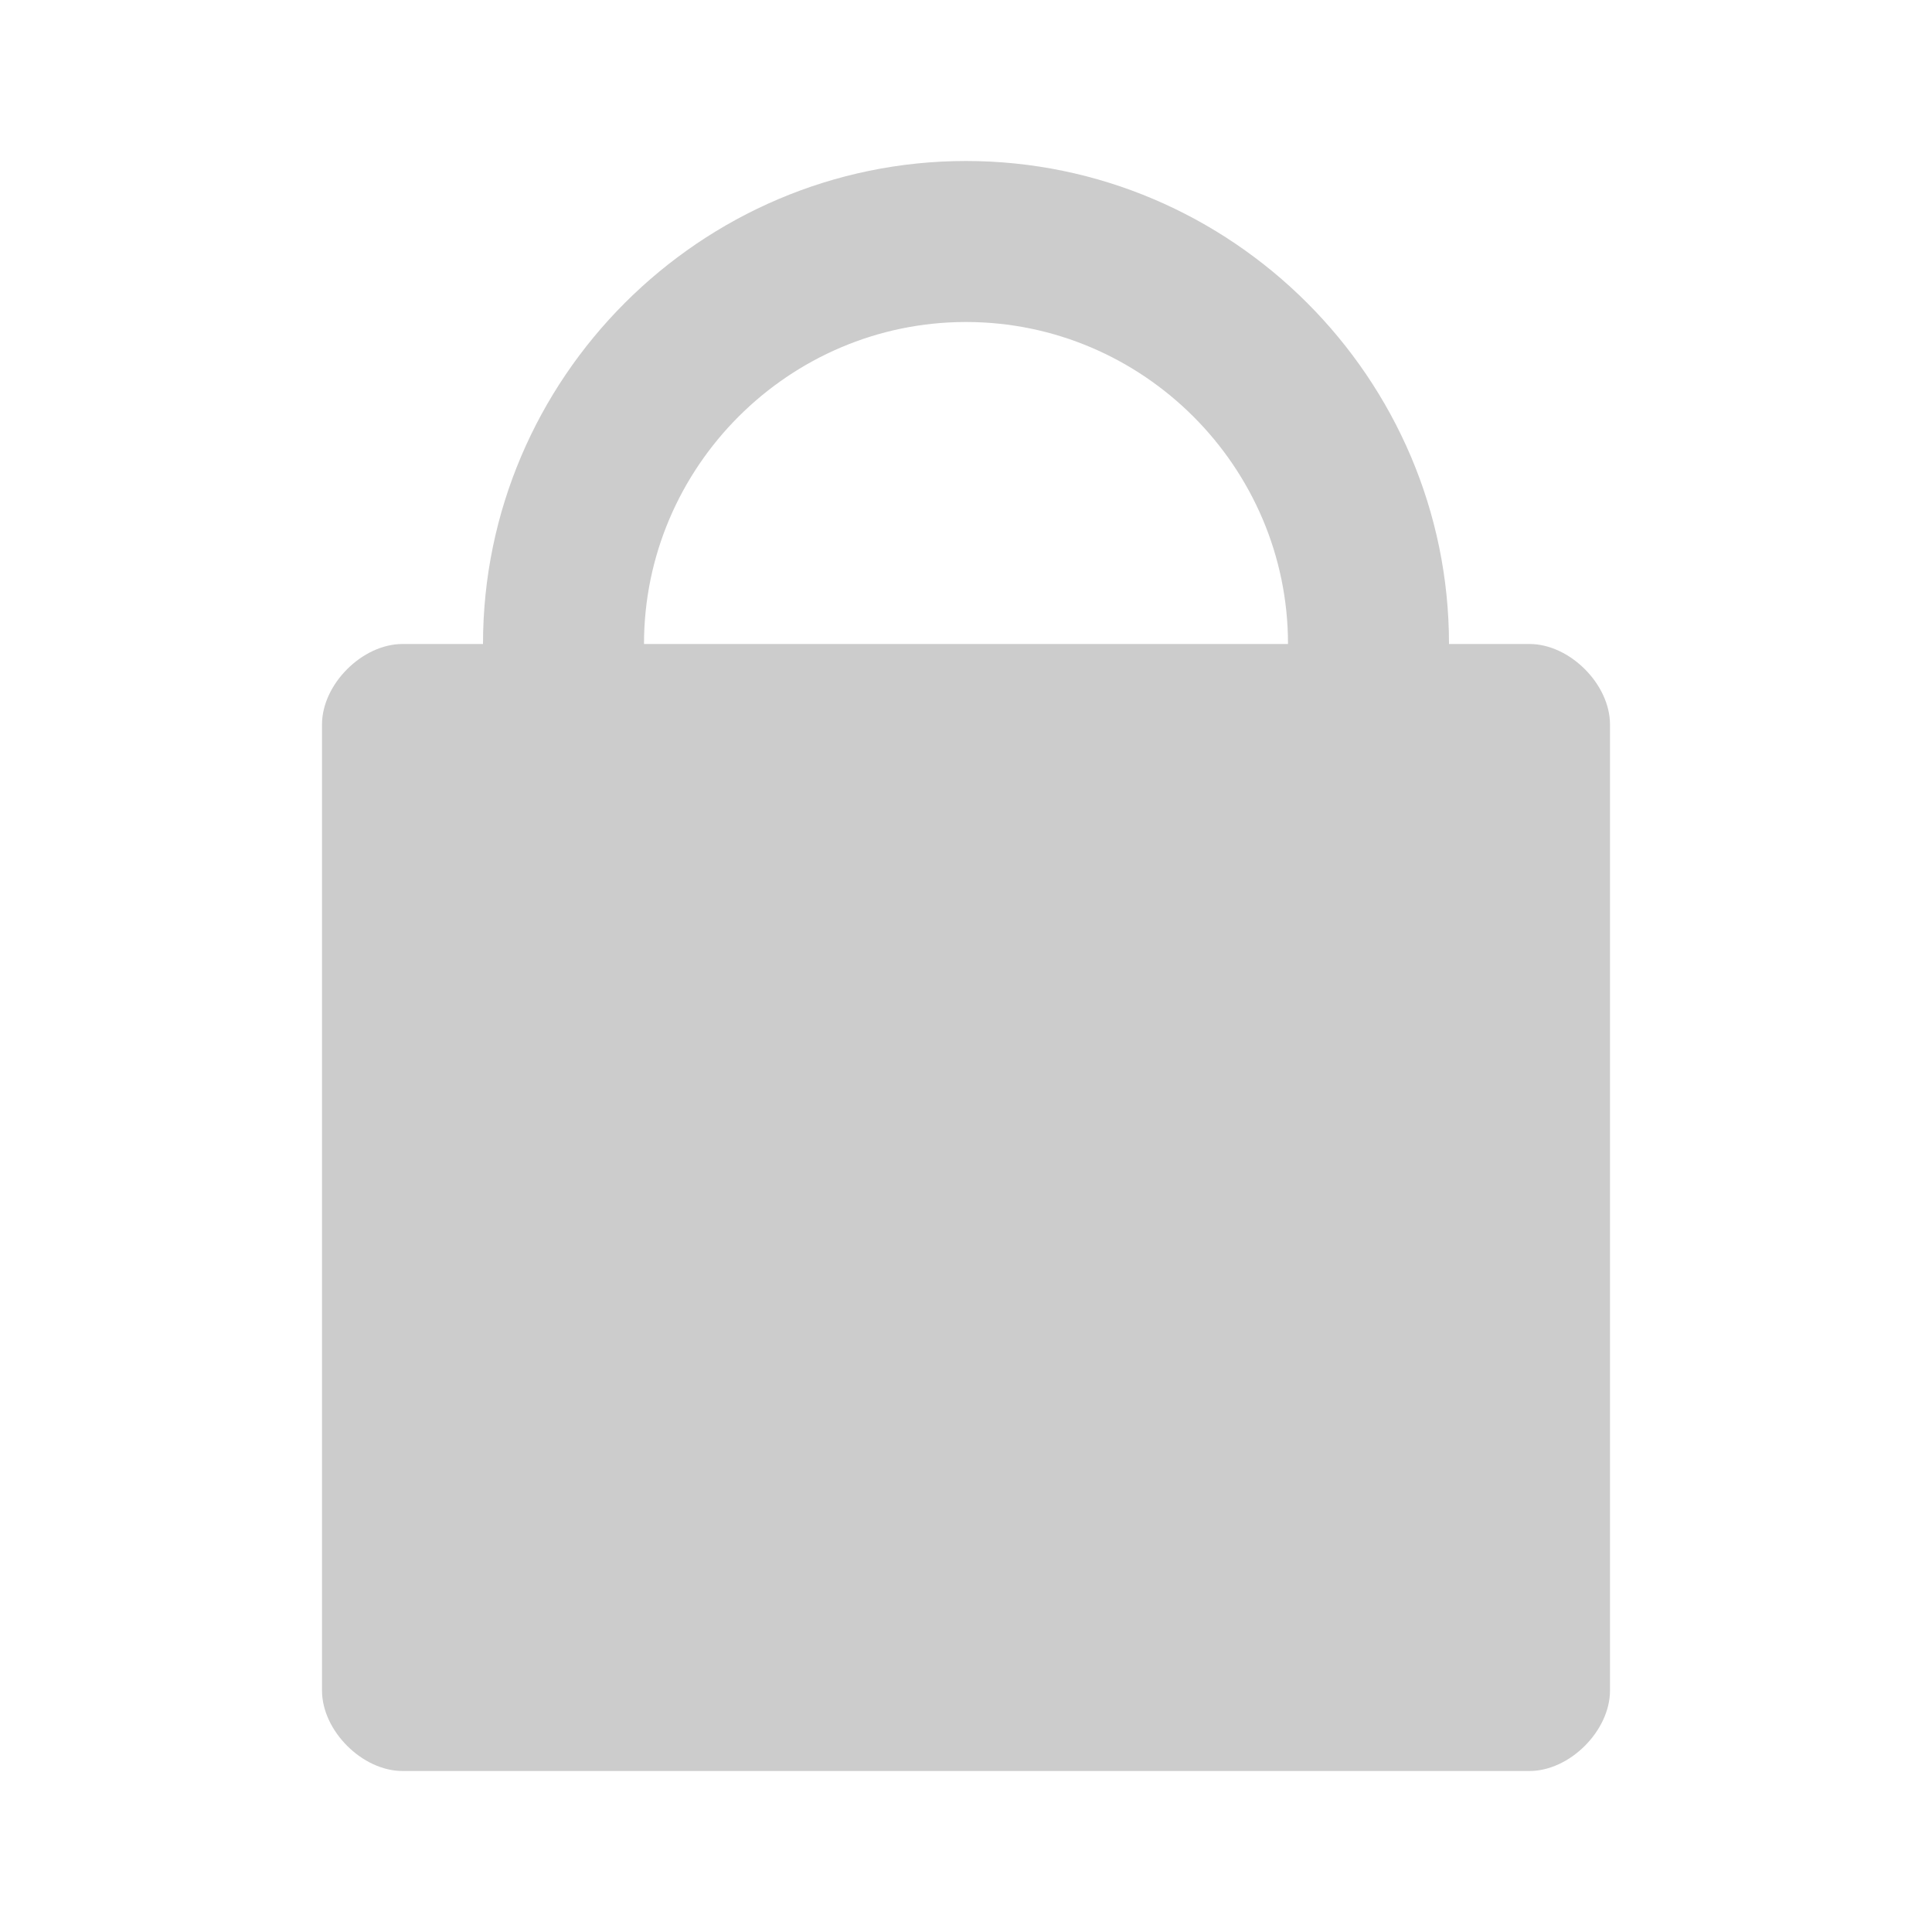<?xml version="1.0" encoding="utf-8"?>
<!-- Generator: Adobe Illustrator 19.0.0, SVG Export Plug-In . SVG Version: 6.00 Build 0)  -->
<svg version="1.1" xmlns="http://www.w3.org/2000/svg" xmlns:xlink="http://www.w3.org/1999/xlink" x="0px" y="0px"
	 viewBox="0 0 24 24" style="enable-background:new 0 0 24 24;" xml:space="preserve">
<style type="text/css">
	.st0{display:none;}
	.st1{display:inline;}
	.st2{fill:#CCCCCC;}
</style>
<g id="BG" class="st0">
	<defs>
		<rect id="SVGID_1_" width="24" height="24"/>
	</defs>
	<use xlink:href="#SVGID_1_"  style="display:inline;overflow:visible;fill:#FFFFFF;"/>
	<clipPath id="SVGID_2_" class="st1">
		<use xlink:href="#SVGID_1_"  style="overflow:visible;"/>
	</clipPath>
</g>
<g id="Line" class="st0">
</g>
<g id="icon">
	<path class="st2" d="M19,8h-1c0-3.3-2.7-6-6-6S6,4.7,6,8H5C4.5,8,4,8.5,4,9v12c0,0.5,0.5,1,1,1h14c0.5,0,1-0.5,1-1V9
		C20,8.5,19.5,8,19,8z M12,4c2.2,0,4,1.8,4,4H8C8,5.8,9.8,4,12,4z"/>
</g>
</svg>
